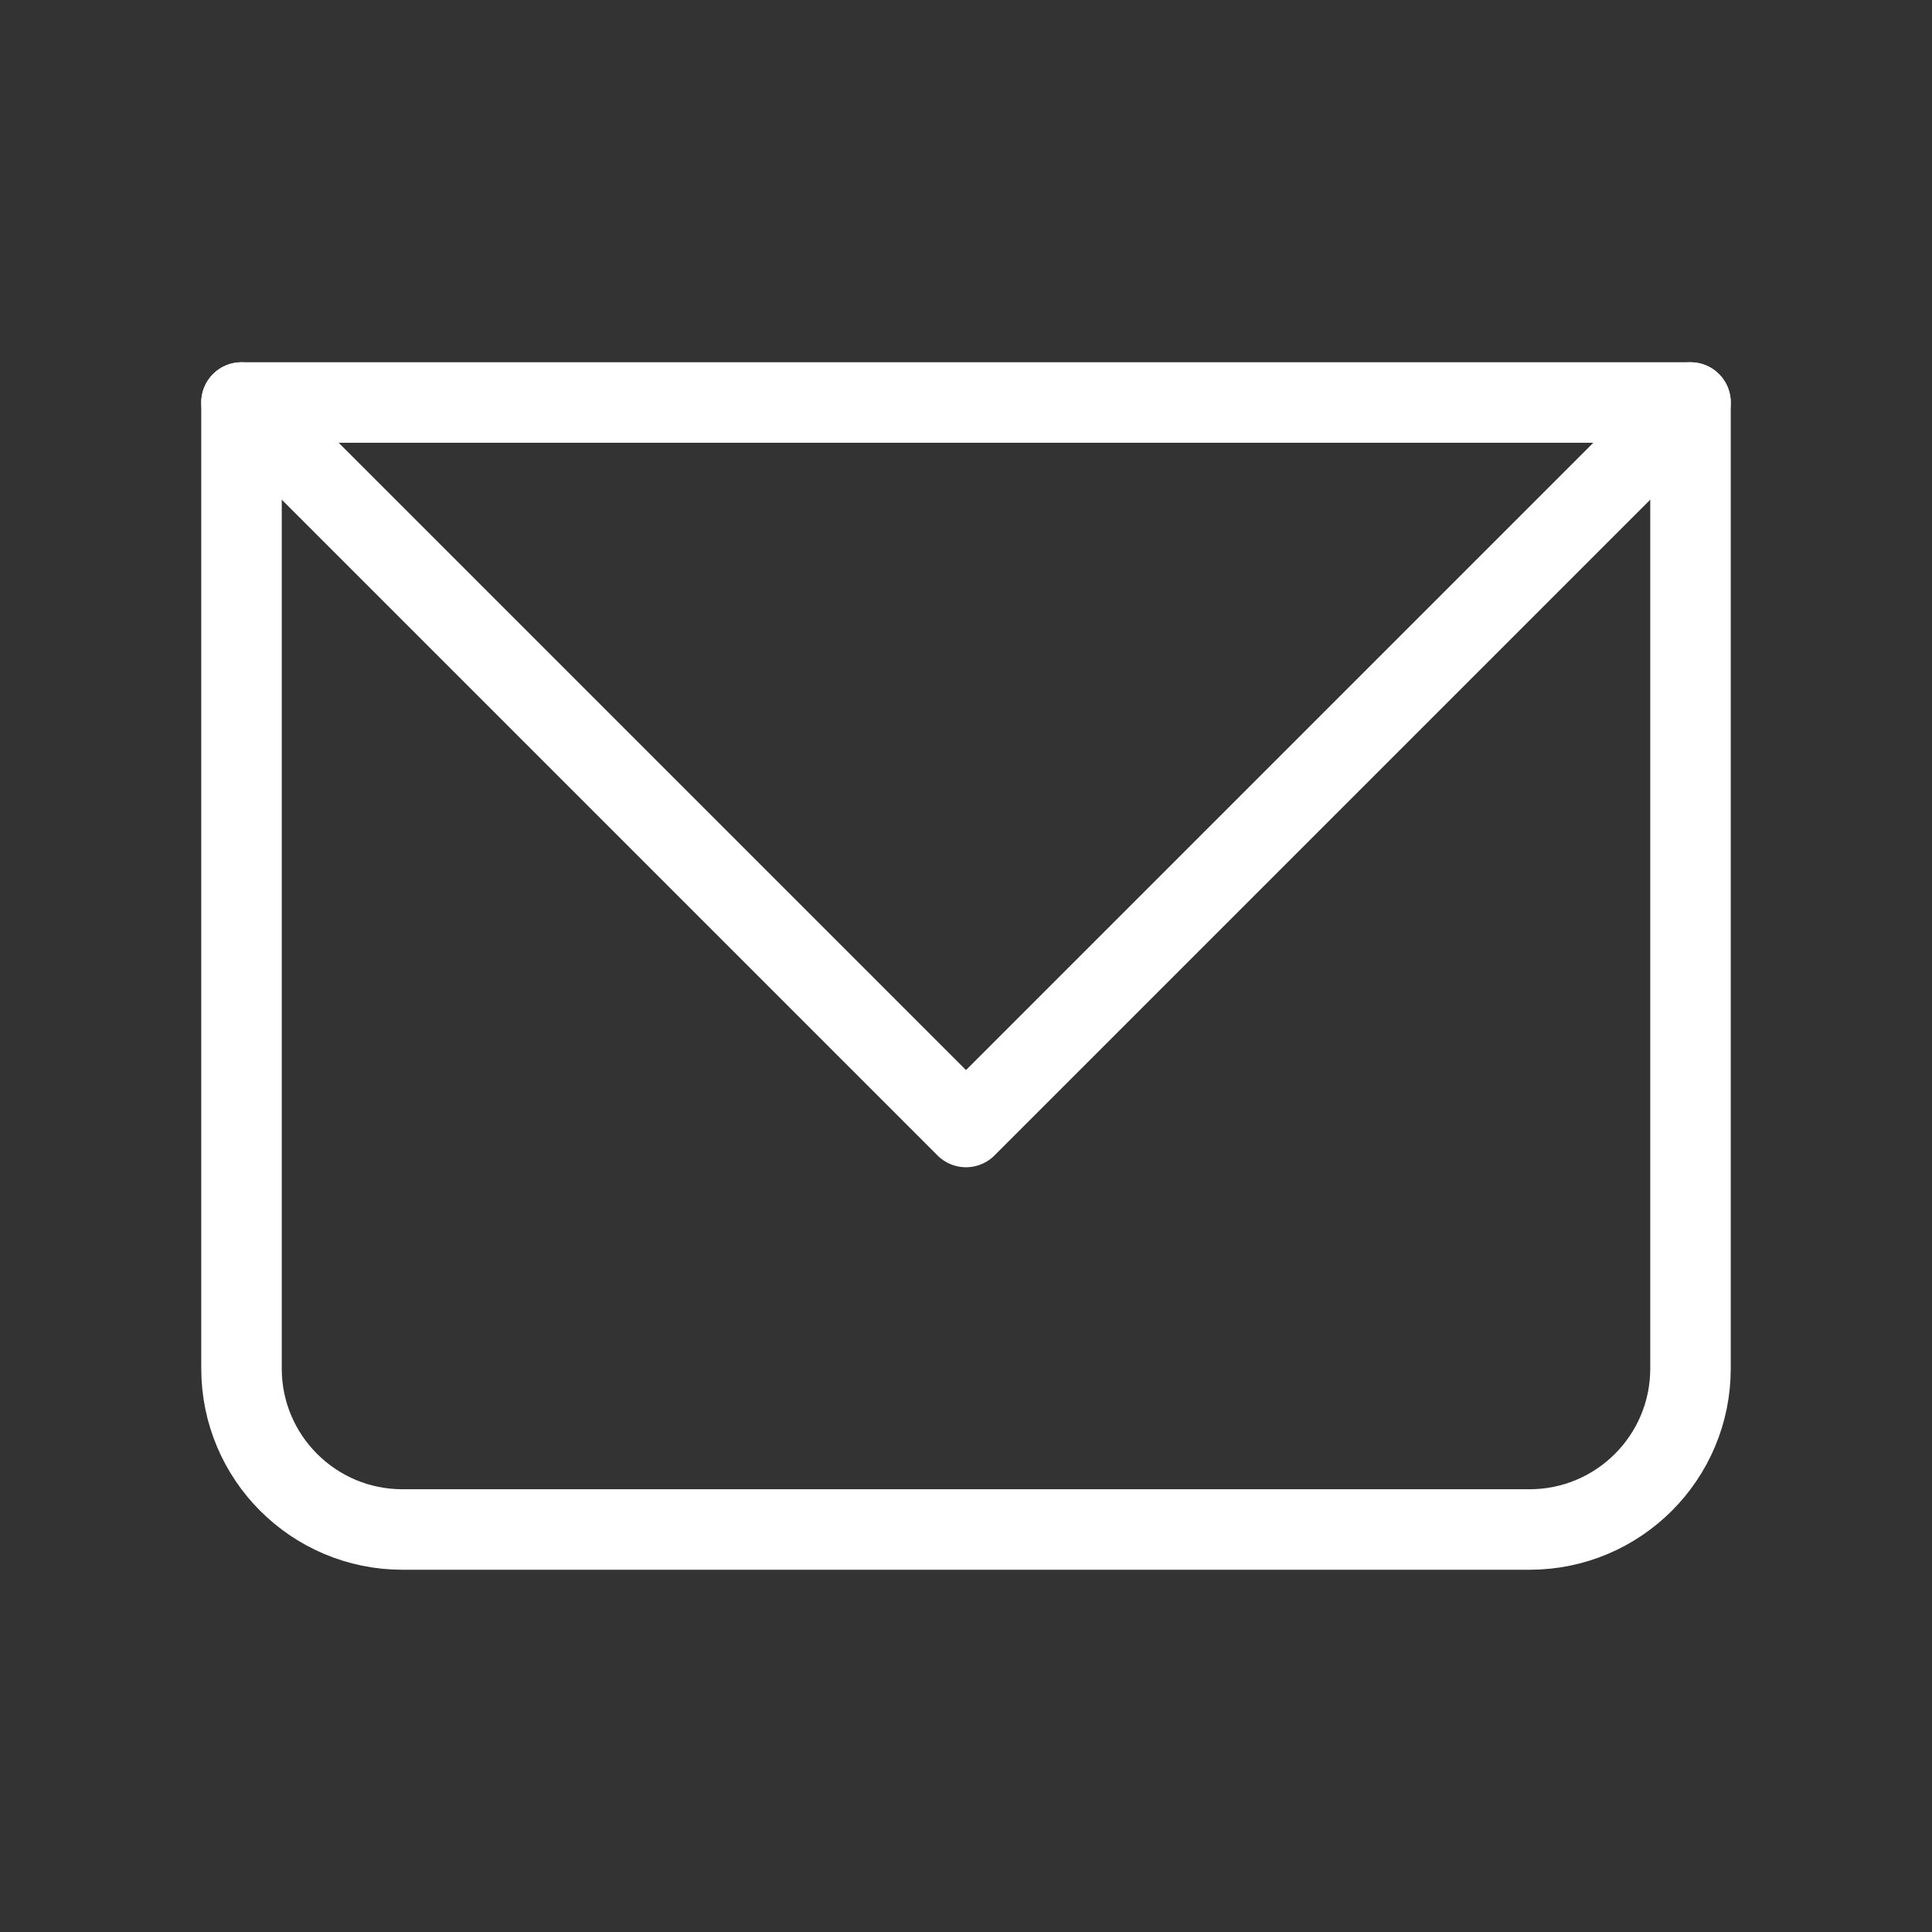 <svg width="24" height="24" viewBox="0 0 24 24" fill="none" xmlns="http://www.w3.org/2000/svg">
<rect x="0" y="0" width="24" height="24" fill="#333333" stroke="none"/>
<g clip-path="url(#clip0_726_5340)">
<path d="M3 5H21V17C21 18.105 20.105 19 19 19H5C3.895 19 3 18.105 3 17V5Z" stroke="white" stroke-linecap="round" stroke-linejoin="round"/>
<path d="M3 5L12 14L21 5" stroke="white" stroke-linecap="round" stroke-linejoin="round"/>
</g>
<defs>
<clipPath id="clip0_726_5340">
<rect width="24" height="24" fill="white"/>
</clipPath>
</defs>
</svg>
